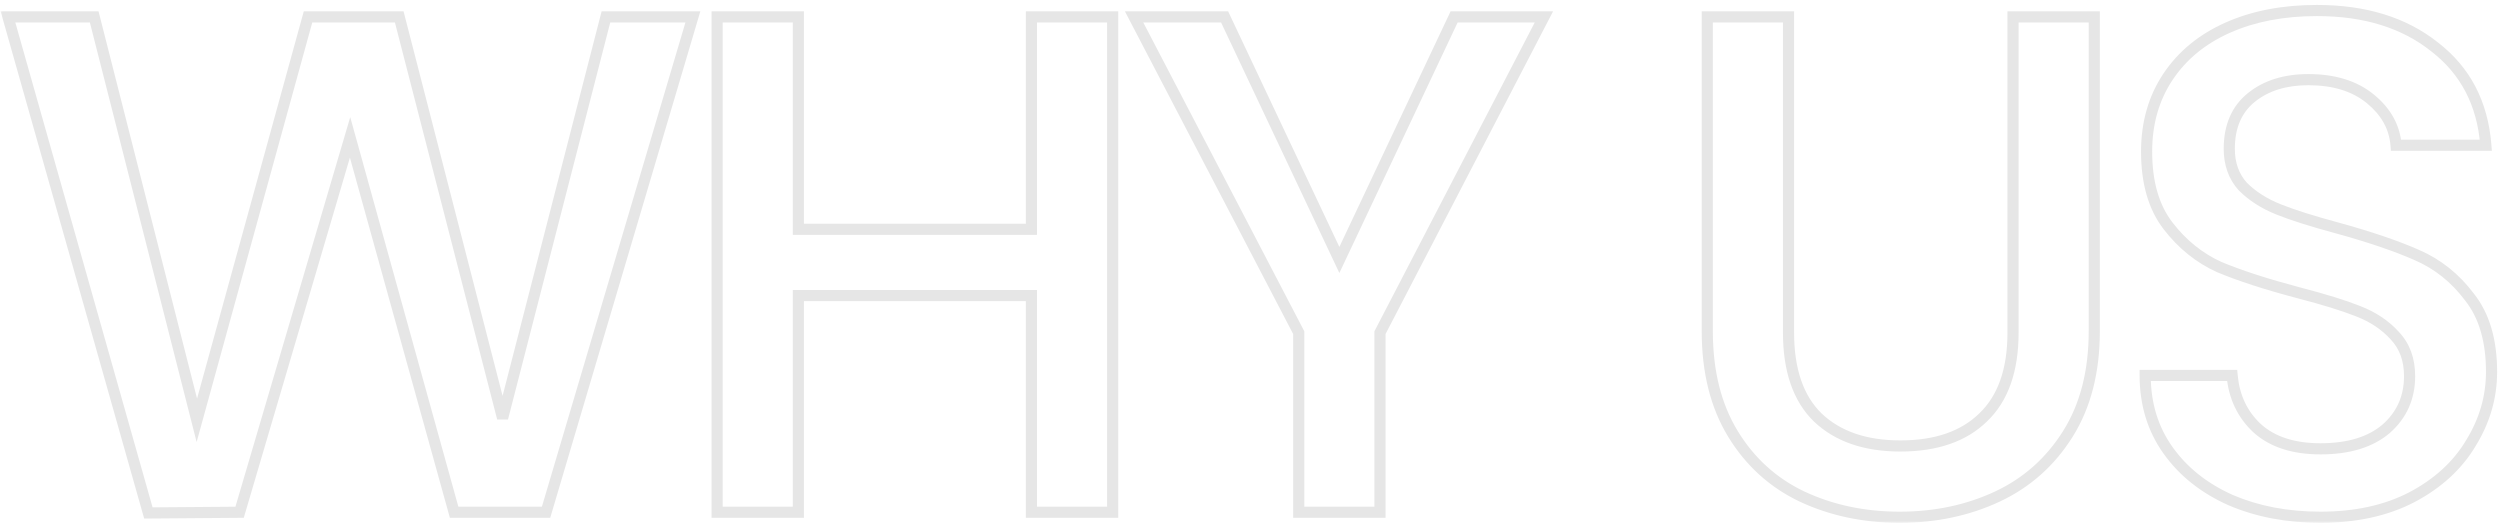 <svg width="449" height="94" viewBox="0 0 449 94" fill="none" xmlns="http://www.w3.org/2000/svg">
<mask id="path-1-outside-1_1_845" maskUnits="userSpaceOnUse" x="0" y="0" width="449" height="94" fill="black">
<rect fill="white" width="449" height="94"/>
<path d="M124.44 3.04L98.072 92H81.56L62.872 24.672L43.032 92L26.648 92.128L1.432 3.04H16.92L35.352 75.488L55.32 3.04H71.704L90.264 75.104L108.824 3.04H124.44ZM199.835 3.04V92H185.243V53.088H143.387V92H128.795V3.04H143.387V41.184H185.243V3.04H199.835ZM277.285 3.04L247.845 59.744V92H233.253V59.744L203.685 3.04H219.941L240.549 46.688L261.157 3.04H277.285ZM321.219 3.04V59.744C321.219 66.485 322.968 71.563 326.467 74.976C330.051 78.389 335 80.096 341.315 80.096C347.715 80.096 352.664 78.389 356.163 74.976C359.747 71.563 361.539 66.485 361.539 59.744V3.04H376.131V59.488C376.131 66.741 374.552 72.885 371.395 77.92C368.238 82.955 364.014 86.709 358.723 89.184C353.432 91.659 347.587 92.896 341.187 92.896C334.787 92.896 328.942 91.659 323.651 89.184C318.446 86.709 314.307 82.955 311.235 77.92C308.163 72.885 306.627 66.741 306.627 59.488V3.04H321.219ZM416.762 92.896C410.789 92.896 405.413 91.872 400.634 89.824C395.855 87.691 392.101 84.704 389.37 80.864C386.639 77.024 385.274 72.544 385.274 67.424H400.89C401.231 71.264 402.725 74.421 405.37 76.896C408.101 79.371 411.898 80.608 416.762 80.608C421.797 80.608 425.722 79.413 428.538 77.024C431.354 74.549 432.762 71.392 432.762 67.552C432.762 64.565 431.866 62.133 430.074 60.256C428.367 58.379 426.191 56.928 423.546 55.904C420.986 54.88 417.402 53.771 412.794 52.576C406.991 51.04 402.255 49.504 398.586 47.968C395.002 46.347 391.93 43.872 389.37 40.544C386.81 37.216 385.53 32.779 385.53 27.232C385.53 22.112 386.81 17.632 389.37 13.792C391.93 9.952 395.514 7.008 400.122 4.96C404.73 2.912 410.063 1.888 416.122 1.888C424.741 1.888 431.781 4.064 437.242 8.416C442.789 12.683 445.861 18.571 446.458 26.08H430.33C430.074 22.837 428.538 20.064 425.722 17.76C422.906 15.456 419.194 14.304 414.586 14.304C410.405 14.304 406.991 15.371 404.346 17.504C401.701 19.637 400.378 22.709 400.378 26.72C400.378 29.451 401.189 31.712 402.81 33.504C404.517 35.211 406.65 36.576 409.21 37.6C411.77 38.624 415.269 39.733 419.706 40.928C425.594 42.549 430.373 44.171 434.042 45.792C437.797 47.413 440.954 49.931 443.514 53.344C446.159 56.672 447.482 61.152 447.482 66.784C447.482 71.307 446.245 75.573 443.77 79.584C441.381 83.595 437.839 86.837 433.146 89.312C428.538 91.701 423.077 92.896 416.762 92.896Z"/>
</mask>
<path d="M124.44 3.04L125.399 3.324L125.779 2.04H124.44V3.04ZM98.072 92V93H98.819L99.031 92.284L98.072 92ZM81.56 92L80.596 92.267L80.8 93H81.56V92ZM62.872 24.672L63.836 24.404L62.901 21.037L61.913 24.389L62.872 24.672ZM43.032 92L43.04 93L43.782 92.994L43.991 92.283L43.032 92ZM26.648 92.128L25.686 92.4L25.893 93.134L26.656 93.128L26.648 92.128ZM1.432 3.04V2.04H0.11L0.47 3.312L1.432 3.04ZM16.92 3.04L17.889 2.793L17.697 2.04H16.92V3.04ZM35.352 75.488L34.383 75.735L35.313 79.392L36.316 75.754L35.352 75.488ZM55.32 3.04V2.04H54.558L54.356 2.774L55.32 3.04ZM71.704 3.04L72.672 2.791L72.479 2.04H71.704V3.04ZM90.264 75.104L89.296 75.353H91.232L90.264 75.104ZM108.824 3.04V2.04H108.049L107.856 2.791L108.824 3.04ZM124.44 3.04L123.481 2.756L97.113 91.716L98.072 92L99.031 92.284L125.399 3.324L124.44 3.04ZM98.072 92V91H81.56V92V93H98.072V92ZM81.56 92L82.524 91.733L63.836 24.404L62.872 24.672L61.908 24.939L80.596 92.267L81.56 92ZM62.872 24.672L61.913 24.389L42.073 91.717L43.032 92L43.991 92.283L63.831 24.955L62.872 24.672ZM43.032 92L43.024 91L26.64 91.128L26.648 92.128L26.656 93.128L43.04 93L43.032 92ZM26.648 92.128L27.61 91.856L2.394 2.768L1.432 3.04L0.47 3.312L25.686 92.4L26.648 92.128ZM1.432 3.04V4.04H16.92V3.04V2.04H1.432V3.04ZM16.92 3.04L15.951 3.287L34.383 75.735L35.352 75.488L36.321 75.241L17.889 2.793L16.92 3.04ZM35.352 75.488L36.316 75.754L56.284 3.306L55.32 3.04L54.356 2.774L34.388 75.222L35.352 75.488ZM55.32 3.04V4.04H71.704V3.04V2.04H55.32V3.04ZM71.704 3.04L70.736 3.289L89.296 75.353L90.264 75.104L91.232 74.855L72.672 2.791L71.704 3.04ZM90.264 75.104L91.232 75.353L109.792 3.289L108.824 3.04L107.856 2.791L89.296 74.855L90.264 75.104ZM108.824 3.04V4.04H124.44V3.04V2.04H108.824V3.04ZM199.835 3.04H200.835V2.04H199.835V3.04ZM199.835 92V93H200.835V92H199.835ZM185.243 92H184.243V93H185.243V92ZM185.243 53.088H186.243V52.088H185.243V53.088ZM143.387 53.088V52.088H142.387V53.088H143.387ZM143.387 92V93H144.387V92H143.387ZM128.795 92H127.795V93H128.795V92ZM128.795 3.04V2.04H127.795V3.04H128.795ZM143.387 3.04H144.387V2.04H143.387V3.04ZM143.387 41.184H142.387V42.184H143.387V41.184ZM185.243 41.184V42.184H186.243V41.184H185.243ZM185.243 3.04V2.04H184.243V3.04H185.243ZM199.835 3.04H198.835V92H199.835H200.835V3.04H199.835ZM199.835 92V91H185.243V92V93H199.835V92ZM185.243 92H186.243V53.088H185.243H184.243V92H185.243ZM185.243 53.088V52.088H143.387V53.088V54.088H185.243V53.088ZM143.387 53.088H142.387V92H143.387H144.387V53.088H143.387ZM143.387 92V91H128.795V92V93H143.387V92ZM128.795 92H129.795V3.04H128.795H127.795V92H128.795ZM128.795 3.04V4.04H143.387V3.04V2.04H128.795V3.04ZM143.387 3.04H142.387V41.184H143.387H144.387V3.04H143.387ZM143.387 41.184V42.184H185.243V41.184V40.184H143.387V41.184ZM185.243 41.184H186.243V3.04H185.243H184.243V41.184H185.243ZM185.243 3.04V4.04H199.835V3.04V2.04H185.243V3.04ZM277.285 3.04L278.173 3.501L278.931 2.04H277.285V3.04ZM247.845 59.744L246.957 59.283L246.845 59.5V59.744H247.845ZM247.845 92V93H248.845V92H247.845ZM233.253 92H232.253V93H233.253V92ZM233.253 59.744H234.253V59.499L234.14 59.282L233.253 59.744ZM203.685 3.04V2.04H202.036L202.798 3.502L203.685 3.04ZM219.941 3.04L220.845 2.613L220.575 2.04H219.941V3.04ZM240.549 46.688L239.645 47.115L240.549 49.03L241.453 47.115L240.549 46.688ZM261.157 3.04V2.04H260.523L260.253 2.613L261.157 3.04ZM277.285 3.04L276.397 2.579L246.957 59.283L247.845 59.744L248.733 60.205L278.173 3.501L277.285 3.04ZM247.845 59.744H246.845V92H247.845H248.845V59.744H247.845ZM247.845 92V91H233.253V92V93H247.845V92ZM233.253 92H234.253V59.744H233.253H232.253V92H233.253ZM233.253 59.744L234.14 59.282L204.572 2.578L203.685 3.04L202.798 3.502L232.366 60.206L233.253 59.744ZM203.685 3.04V4.04H219.941V3.04V2.04H203.685V3.04ZM219.941 3.04L219.037 3.467L239.645 47.115L240.549 46.688L241.453 46.261L220.845 2.613L219.941 3.04ZM240.549 46.688L241.453 47.115L262.061 3.467L261.157 3.04L260.253 2.613L239.645 46.261L240.549 46.688ZM261.157 3.04V4.04H277.285V3.04V2.04H261.157V3.04ZM321.219 3.04H322.219V2.04H321.219V3.04ZM326.467 74.976L325.769 75.692L325.777 75.7L326.467 74.976ZM356.163 74.976L355.473 74.252L355.465 74.26L356.163 74.976ZM361.539 3.04V2.04H360.539V3.04H361.539ZM376.131 3.04H377.131V2.04H376.131V3.04ZM371.395 77.92L372.242 78.451L371.395 77.92ZM358.723 89.184L358.299 88.278L358.723 89.184ZM323.651 89.184L323.222 90.087L323.227 90.09L323.651 89.184ZM311.235 77.92L310.381 78.441L311.235 77.92ZM306.627 3.04V2.04H305.627V3.04H306.627ZM321.219 3.04H320.219V59.744H321.219H322.219V3.04H321.219ZM321.219 59.744H320.219C320.219 66.65 322.013 72.028 325.769 75.692L326.467 74.976L327.165 74.26C323.923 71.097 322.219 66.32 322.219 59.744H321.219ZM326.467 74.976L325.777 75.7C329.595 79.336 334.817 81.096 341.315 81.096V80.096V79.096C335.183 79.096 330.507 77.443 327.157 74.252L326.467 74.976ZM341.315 80.096V81.096C347.892 81.096 353.124 79.338 356.861 75.692L356.163 74.976L355.465 74.26C352.205 77.44 347.538 79.096 341.315 79.096V80.096ZM356.163 74.976L356.853 75.7C360.698 72.037 362.539 66.657 362.539 59.744H361.539H360.539C360.539 66.314 358.796 71.088 355.473 74.252L356.163 74.976ZM361.539 59.744H362.539V3.04H361.539H360.539V59.744H361.539ZM361.539 3.04V4.04H376.131V3.04V2.04H361.539V3.04ZM376.131 3.04H375.131V59.488H376.131H377.131V3.04H376.131ZM376.131 59.488H375.131C375.131 66.595 373.585 72.545 370.548 77.389L371.395 77.92L372.242 78.451C375.519 73.225 377.131 66.888 377.131 59.488H376.131ZM371.395 77.92L370.548 77.389C367.491 82.263 363.413 85.886 358.299 88.278L358.723 89.184L359.147 90.09C364.615 87.532 368.985 83.646 372.242 78.451L371.395 77.92ZM358.723 89.184L358.299 88.278C353.154 90.685 347.455 91.896 341.187 91.896V92.896V93.896C347.719 93.896 353.711 92.632 359.147 90.09L358.723 89.184ZM341.187 92.896V91.896C334.919 91.896 329.22 90.685 324.075 88.278L323.651 89.184L323.227 90.09C328.663 92.632 334.655 93.896 341.187 93.896V92.896ZM323.651 89.184L324.08 88.281C319.055 85.892 315.062 82.272 312.089 77.399L311.235 77.92L310.381 78.441C313.552 83.637 317.836 87.527 323.222 90.087L323.651 89.184ZM311.235 77.92L312.089 77.399C309.132 72.554 307.627 66.6 307.627 59.488H306.627H305.627C305.627 66.883 307.194 73.217 310.381 78.441L311.235 77.92ZM306.627 59.488H307.627V3.04H306.627H305.627V59.488H306.627ZM306.627 3.04V4.04H321.219V3.04V2.04H306.627V3.04ZM400.634 89.824L400.226 90.737L400.233 90.74L400.24 90.743L400.634 89.824ZM389.37 80.864L390.185 80.284L389.37 80.864ZM385.274 67.424V66.424H384.274V67.424H385.274ZM400.89 67.424L401.886 67.335L401.805 66.424H400.89V67.424ZM405.37 76.896L404.687 77.626L404.693 77.632L404.698 77.637L405.37 76.896ZM428.538 77.024L429.185 77.787L429.192 77.781L429.198 77.775L428.538 77.024ZM430.074 60.256L429.334 60.929L429.342 60.938L429.351 60.947L430.074 60.256ZM423.546 55.904L423.175 56.833L423.185 56.837L423.546 55.904ZM412.794 52.576L412.538 53.543L412.543 53.544L412.794 52.576ZM398.586 47.968L398.174 48.879L398.187 48.885L398.2 48.89L398.586 47.968ZM389.37 13.792L390.202 14.347V14.347L389.37 13.792ZM400.122 4.96L400.528 5.874V5.874L400.122 4.96ZM437.242 8.416L436.619 9.198L436.626 9.203L436.632 9.209L437.242 8.416ZM446.458 26.08V27.08H447.541L447.455 26.001L446.458 26.08ZM430.33 26.08L429.333 26.159L429.406 27.08H430.33V26.08ZM404.346 17.504L404.974 18.282V18.282L404.346 17.504ZM402.81 33.504L402.068 34.175L402.085 34.193L402.103 34.211L402.81 33.504ZM419.706 40.928L419.971 39.964L419.966 39.962L419.706 40.928ZM434.042 45.792L433.638 46.707L433.646 46.71L434.042 45.792ZM443.514 53.344L442.714 53.944L442.722 53.955L442.731 53.966L443.514 53.344ZM443.77 79.584L442.919 79.059L442.915 79.066L442.911 79.072L443.77 79.584ZM433.146 89.312L433.606 90.2L433.612 90.197L433.146 89.312ZM416.762 92.896V91.896C410.904 91.896 405.665 90.892 401.028 88.905L400.634 89.824L400.24 90.743C405.16 92.852 410.673 93.896 416.762 93.896V92.896ZM400.634 89.824L401.042 88.911C396.408 86.842 392.801 83.963 390.185 80.284L389.37 80.864L388.555 81.444C391.4 85.445 395.303 88.539 400.226 90.737L400.634 89.824ZM389.37 80.864L390.185 80.284C387.585 76.629 386.274 72.355 386.274 67.424H385.274H384.274C384.274 72.733 385.693 77.419 388.555 81.444L389.37 80.864ZM385.274 67.424V68.424H400.89V67.424V66.424H385.274V67.424ZM400.89 67.424L399.894 67.513C400.256 71.581 401.85 74.972 404.687 77.626L405.37 76.896L406.053 76.166C403.6 73.871 402.207 70.948 401.886 67.335L400.89 67.424ZM405.37 76.896L404.698 77.637C407.665 80.326 411.731 81.608 416.762 81.608V80.608V79.608C412.065 79.608 408.536 78.415 406.042 76.155L405.37 76.896ZM416.762 80.608V81.608C421.948 81.608 426.132 80.377 429.185 77.787L428.538 77.024L427.891 76.261C425.312 78.45 421.646 79.608 416.762 79.608V80.608ZM428.538 77.024L429.198 77.775C432.236 75.105 433.762 71.672 433.762 67.552H432.762H431.762C431.762 71.112 430.472 73.993 427.878 76.273L428.538 77.024ZM432.762 67.552H433.762C433.762 64.35 432.794 61.657 430.797 59.566L430.074 60.256L429.351 60.947C430.938 62.61 431.762 64.781 431.762 67.552H432.762ZM430.074 60.256L430.814 59.583C428.991 57.578 426.68 56.045 423.907 54.971L423.546 55.904L423.185 56.837C425.703 57.811 427.744 59.179 429.334 60.929L430.074 60.256ZM423.546 55.904L423.917 54.975C421.3 53.928 417.669 52.807 413.045 51.608L412.794 52.576L412.543 53.544C417.135 54.734 420.672 55.831 423.175 56.833L423.546 55.904ZM412.794 52.576L413.05 51.609C407.272 50.08 402.584 48.557 398.972 47.046L398.586 47.968L398.2 48.89C401.927 50.451 406.711 52 412.538 53.543L412.794 52.576ZM398.586 47.968L398.998 47.057C395.574 45.508 392.629 43.141 390.163 39.934L389.37 40.544L388.577 41.154C391.231 44.603 394.43 47.185 398.174 48.879L398.586 47.968ZM389.37 40.544L390.163 39.934C387.775 36.83 386.53 32.629 386.53 27.232H385.53H384.53C384.53 32.928 385.845 37.602 388.577 41.154L389.37 40.544ZM385.53 27.232H386.53C386.53 22.287 387.763 18.005 390.202 14.347L389.37 13.792L388.538 13.237C385.857 17.259 384.53 21.937 384.53 27.232H385.53ZM389.37 13.792L390.202 14.347C392.647 10.679 396.077 7.852 400.528 5.874L400.122 4.96L399.716 4.046C394.951 6.164 391.213 9.225 388.538 13.237L389.37 13.792ZM400.122 4.96L400.528 5.874C404.985 3.893 410.176 2.888 416.122 2.888V1.888V0.888C409.951 0.888 404.475 1.931 399.716 4.046L400.122 4.96ZM416.122 1.888V2.888C424.569 2.888 431.373 5.018 436.619 9.198L437.242 8.416L437.865 7.634C432.188 3.11 424.913 0.888 416.122 0.888V1.888ZM437.242 8.416L436.632 9.209C441.936 13.289 444.884 18.907 445.461 26.159L446.458 26.08L447.455 26.001C446.837 18.234 443.641 12.077 437.852 7.623L437.242 8.416ZM446.458 26.08V25.08H430.33V26.08V27.08H446.458V26.08ZM430.33 26.08L431.327 26.001C431.047 22.453 429.355 19.44 426.355 16.986L425.722 17.76L425.089 18.534C427.721 20.688 429.101 23.221 429.333 26.159L430.33 26.08ZM425.722 17.76L426.355 16.986C423.317 14.501 419.362 13.304 414.586 13.304V14.304V15.304C419.026 15.304 422.495 16.412 425.089 18.534L425.722 17.76ZM414.586 14.304V13.304C410.23 13.304 406.579 14.418 403.718 16.726L404.346 17.504L404.974 18.282C407.403 16.323 410.579 15.304 414.586 15.304V14.304ZM404.346 17.504L403.718 16.726C400.794 19.084 399.378 22.468 399.378 26.72H400.378H401.378C401.378 22.951 402.607 20.191 404.974 18.282L404.346 17.504ZM400.378 26.72H399.378C399.378 29.664 400.259 32.175 402.068 34.175L402.81 33.504L403.552 32.833C402.118 31.249 401.378 29.237 401.378 26.72H400.378ZM402.81 33.504L402.103 34.211C403.918 36.026 406.171 37.461 408.839 38.529L409.21 37.6L409.581 36.672C407.129 35.691 405.115 34.395 403.517 32.797L402.81 33.504ZM409.21 37.6L408.839 38.529C411.451 39.573 414.992 40.694 419.446 41.894L419.706 40.928L419.966 39.962C415.545 38.772 412.089 37.675 409.581 36.672L409.21 37.6ZM419.706 40.928L419.441 41.892C425.303 43.506 430.03 45.113 433.638 46.707L434.042 45.792L434.446 44.877C430.715 43.229 425.885 41.592 419.971 39.964L419.706 40.928ZM434.042 45.792L433.646 46.71C437.233 48.259 440.254 50.664 442.714 53.944L443.514 53.344L444.314 52.744C441.654 49.198 438.36 46.567 434.438 44.874L434.042 45.792ZM443.514 53.344L442.731 53.966C445.196 57.067 446.482 61.304 446.482 66.784H447.482H448.482C448.482 61 447.123 56.277 444.297 52.722L443.514 53.344ZM447.482 66.784H446.482C446.482 71.113 445.301 75.199 442.919 79.059L443.77 79.584L444.621 80.109C447.189 75.948 448.482 71.5 448.482 66.784H447.482ZM443.77 79.584L442.911 79.072C440.628 82.904 437.233 86.027 432.68 88.427L433.146 89.312L433.612 90.197C438.446 87.648 442.133 84.285 444.629 80.096L443.77 79.584ZM433.146 89.312L432.686 88.424C428.248 90.725 422.951 91.896 416.762 91.896V92.896V93.896C423.203 93.896 428.828 92.677 433.606 90.2L433.146 89.312Z" fill="#E6E6E6" mask="url(#path-1-outside-1_1_845)"/>
</svg>
